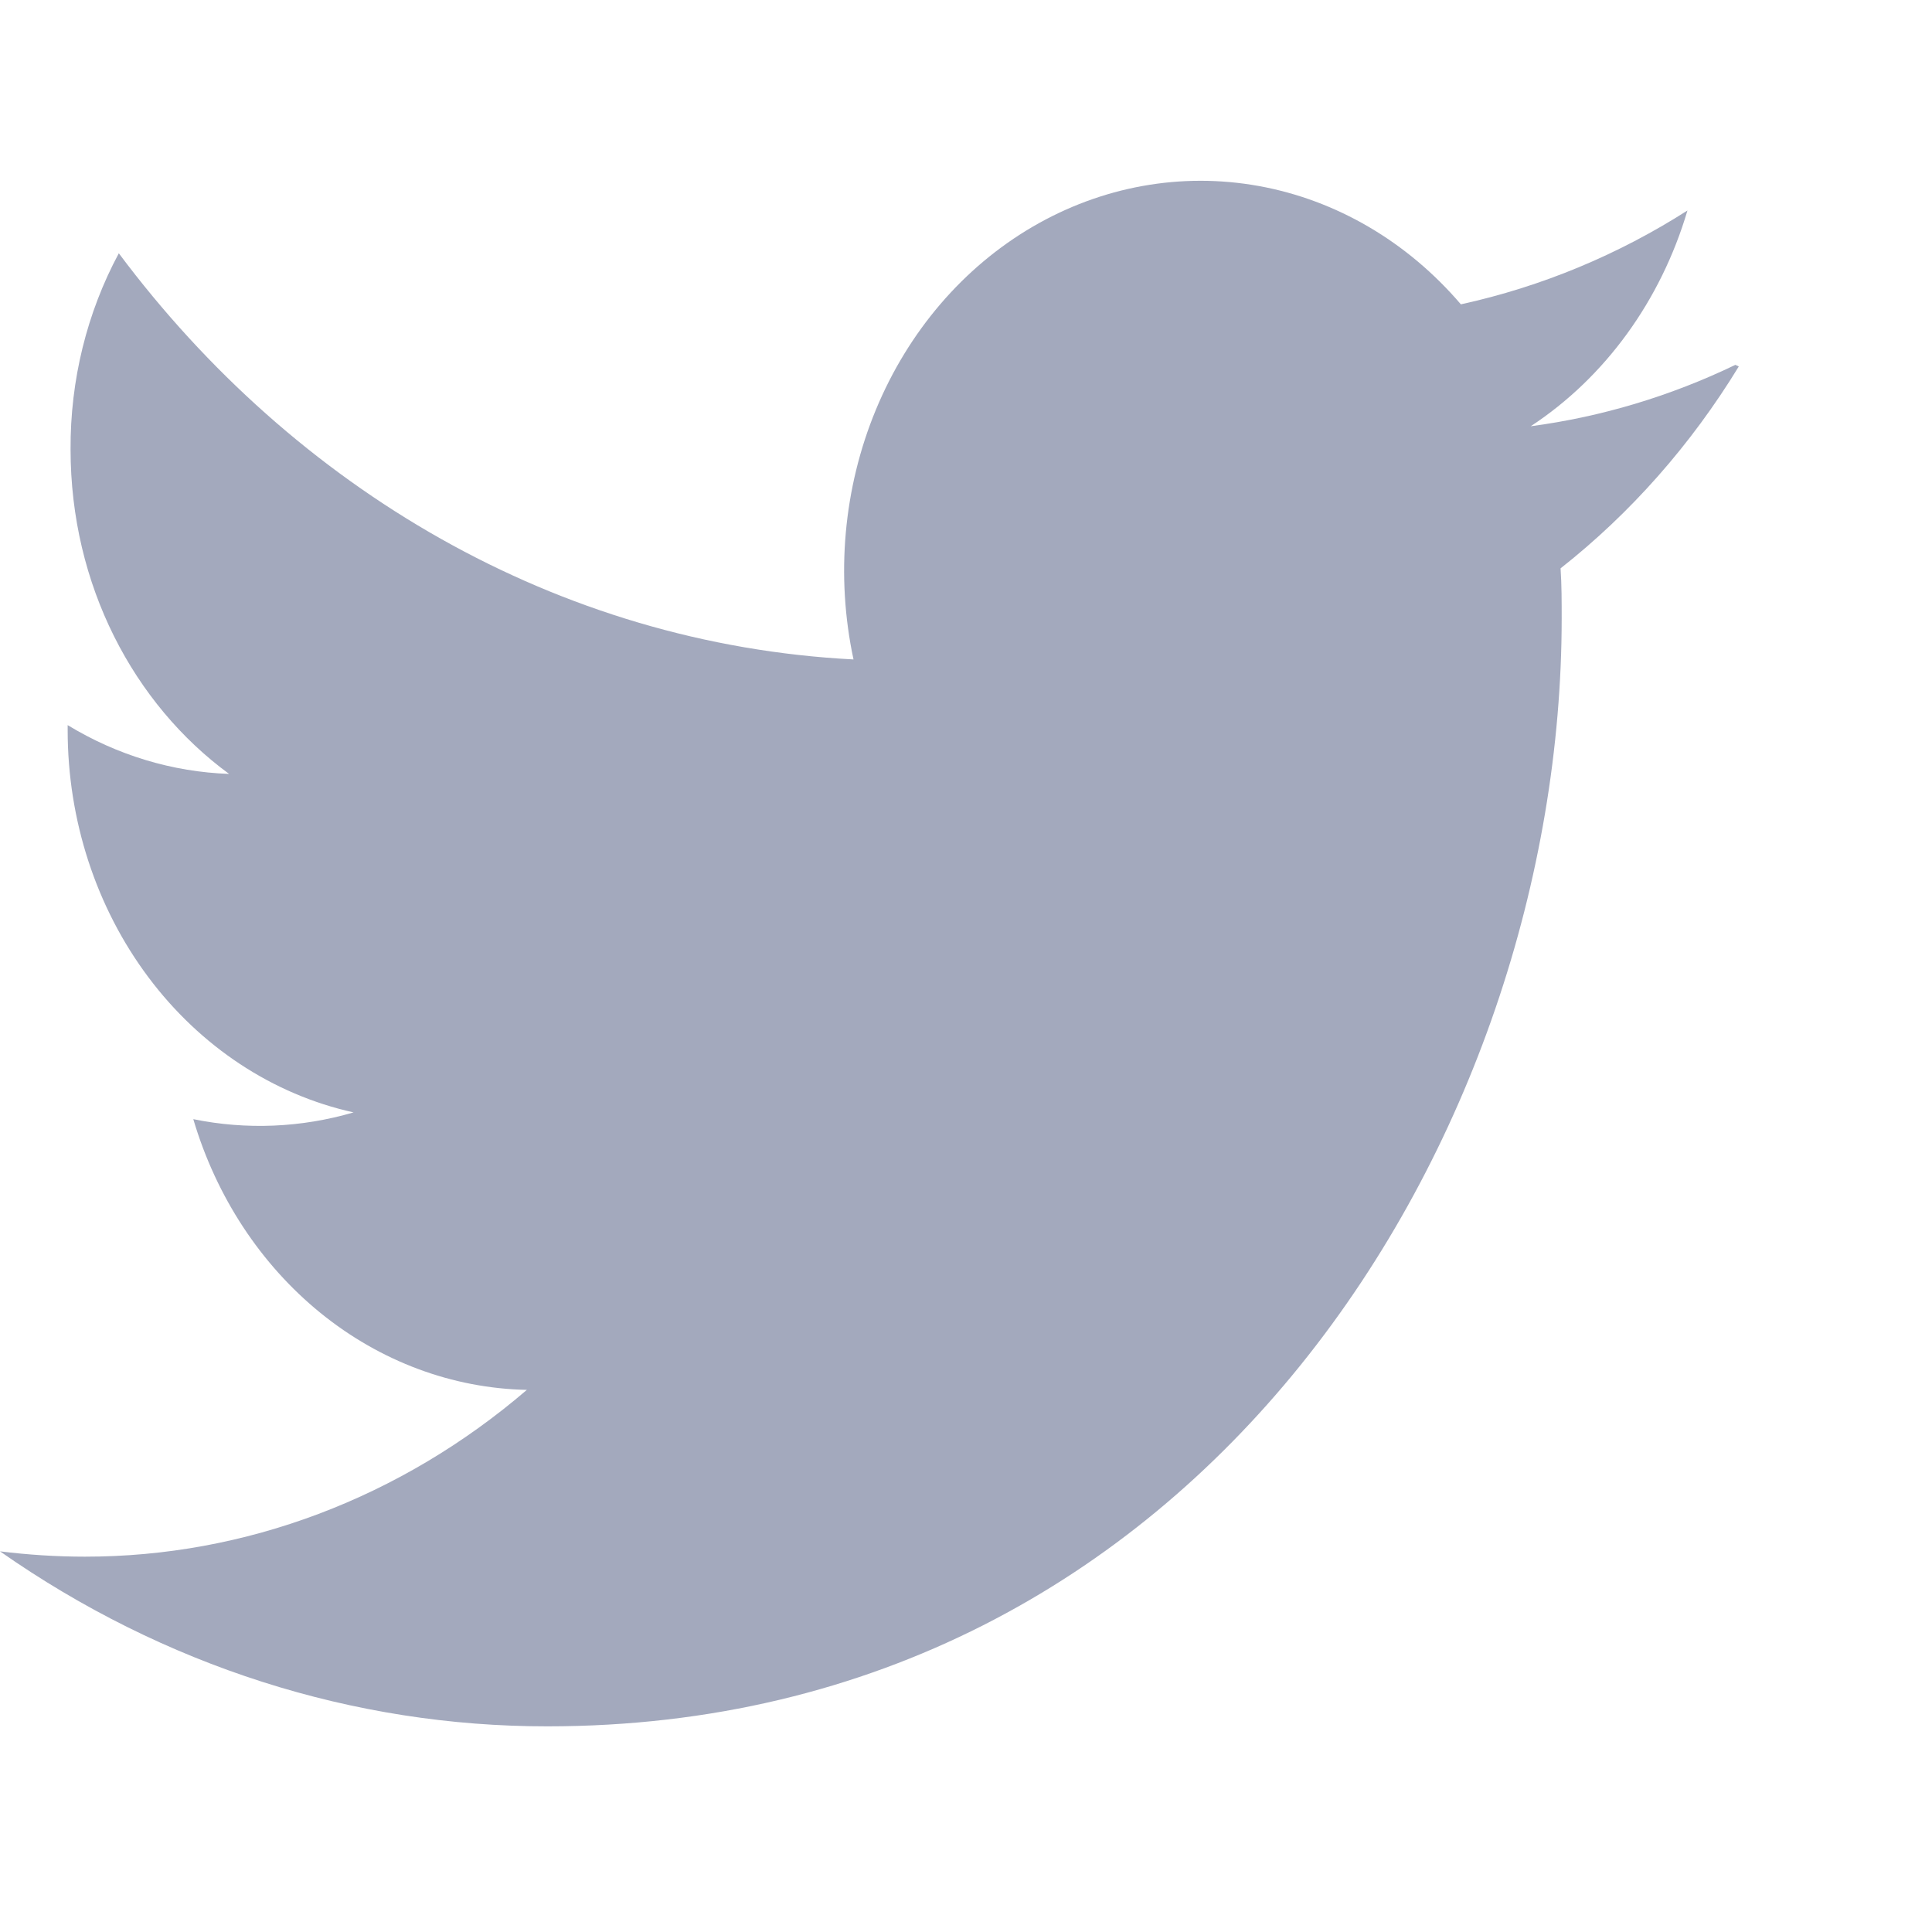 <svg width="40" height="40" viewBox="0 0 40 40" fill="none" xmlns="http://www.w3.org/2000/svg">
<path d="M35.929 7.554C34.582 8.203 33.154 8.631 31.692 8.825C33.231 7.814 34.384 6.227 34.937 4.358C33.51 5.269 31.929 5.932 30.246 6.301C29.136 5.002 27.665 4.141 26.061 3.851C24.457 3.561 22.811 3.858 21.377 4.696C19.943 5.534 18.803 6.866 18.133 8.486C17.463 10.106 17.3 11.922 17.671 13.653C11.536 13.336 6.099 10.115 2.46 5.244C1.798 6.474 1.453 7.877 1.461 9.304C1.461 12.109 2.766 14.575 4.743 16.023C3.571 15.982 2.425 15.636 1.401 15.013V15.113C1.4 16.977 1.989 18.784 3.068 20.227C4.147 21.671 5.649 22.661 7.32 23.031C6.237 23.348 5.103 23.396 4.002 23.171C4.476 24.775 5.397 26.177 6.634 27.182C7.872 28.187 9.366 28.744 10.908 28.776C8.297 31.016 5.073 32.232 1.755 32.229C1.17 32.229 0.586 32.191 0 32.119C3.383 34.488 7.317 35.746 11.335 35.742C24.916 35.742 32.333 23.446 32.333 12.8C32.333 12.457 32.333 12.111 32.31 11.767C33.759 10.626 35.009 9.21 36 7.587L35.929 7.554Z" fill="#A3A9BD"/>
</svg>
